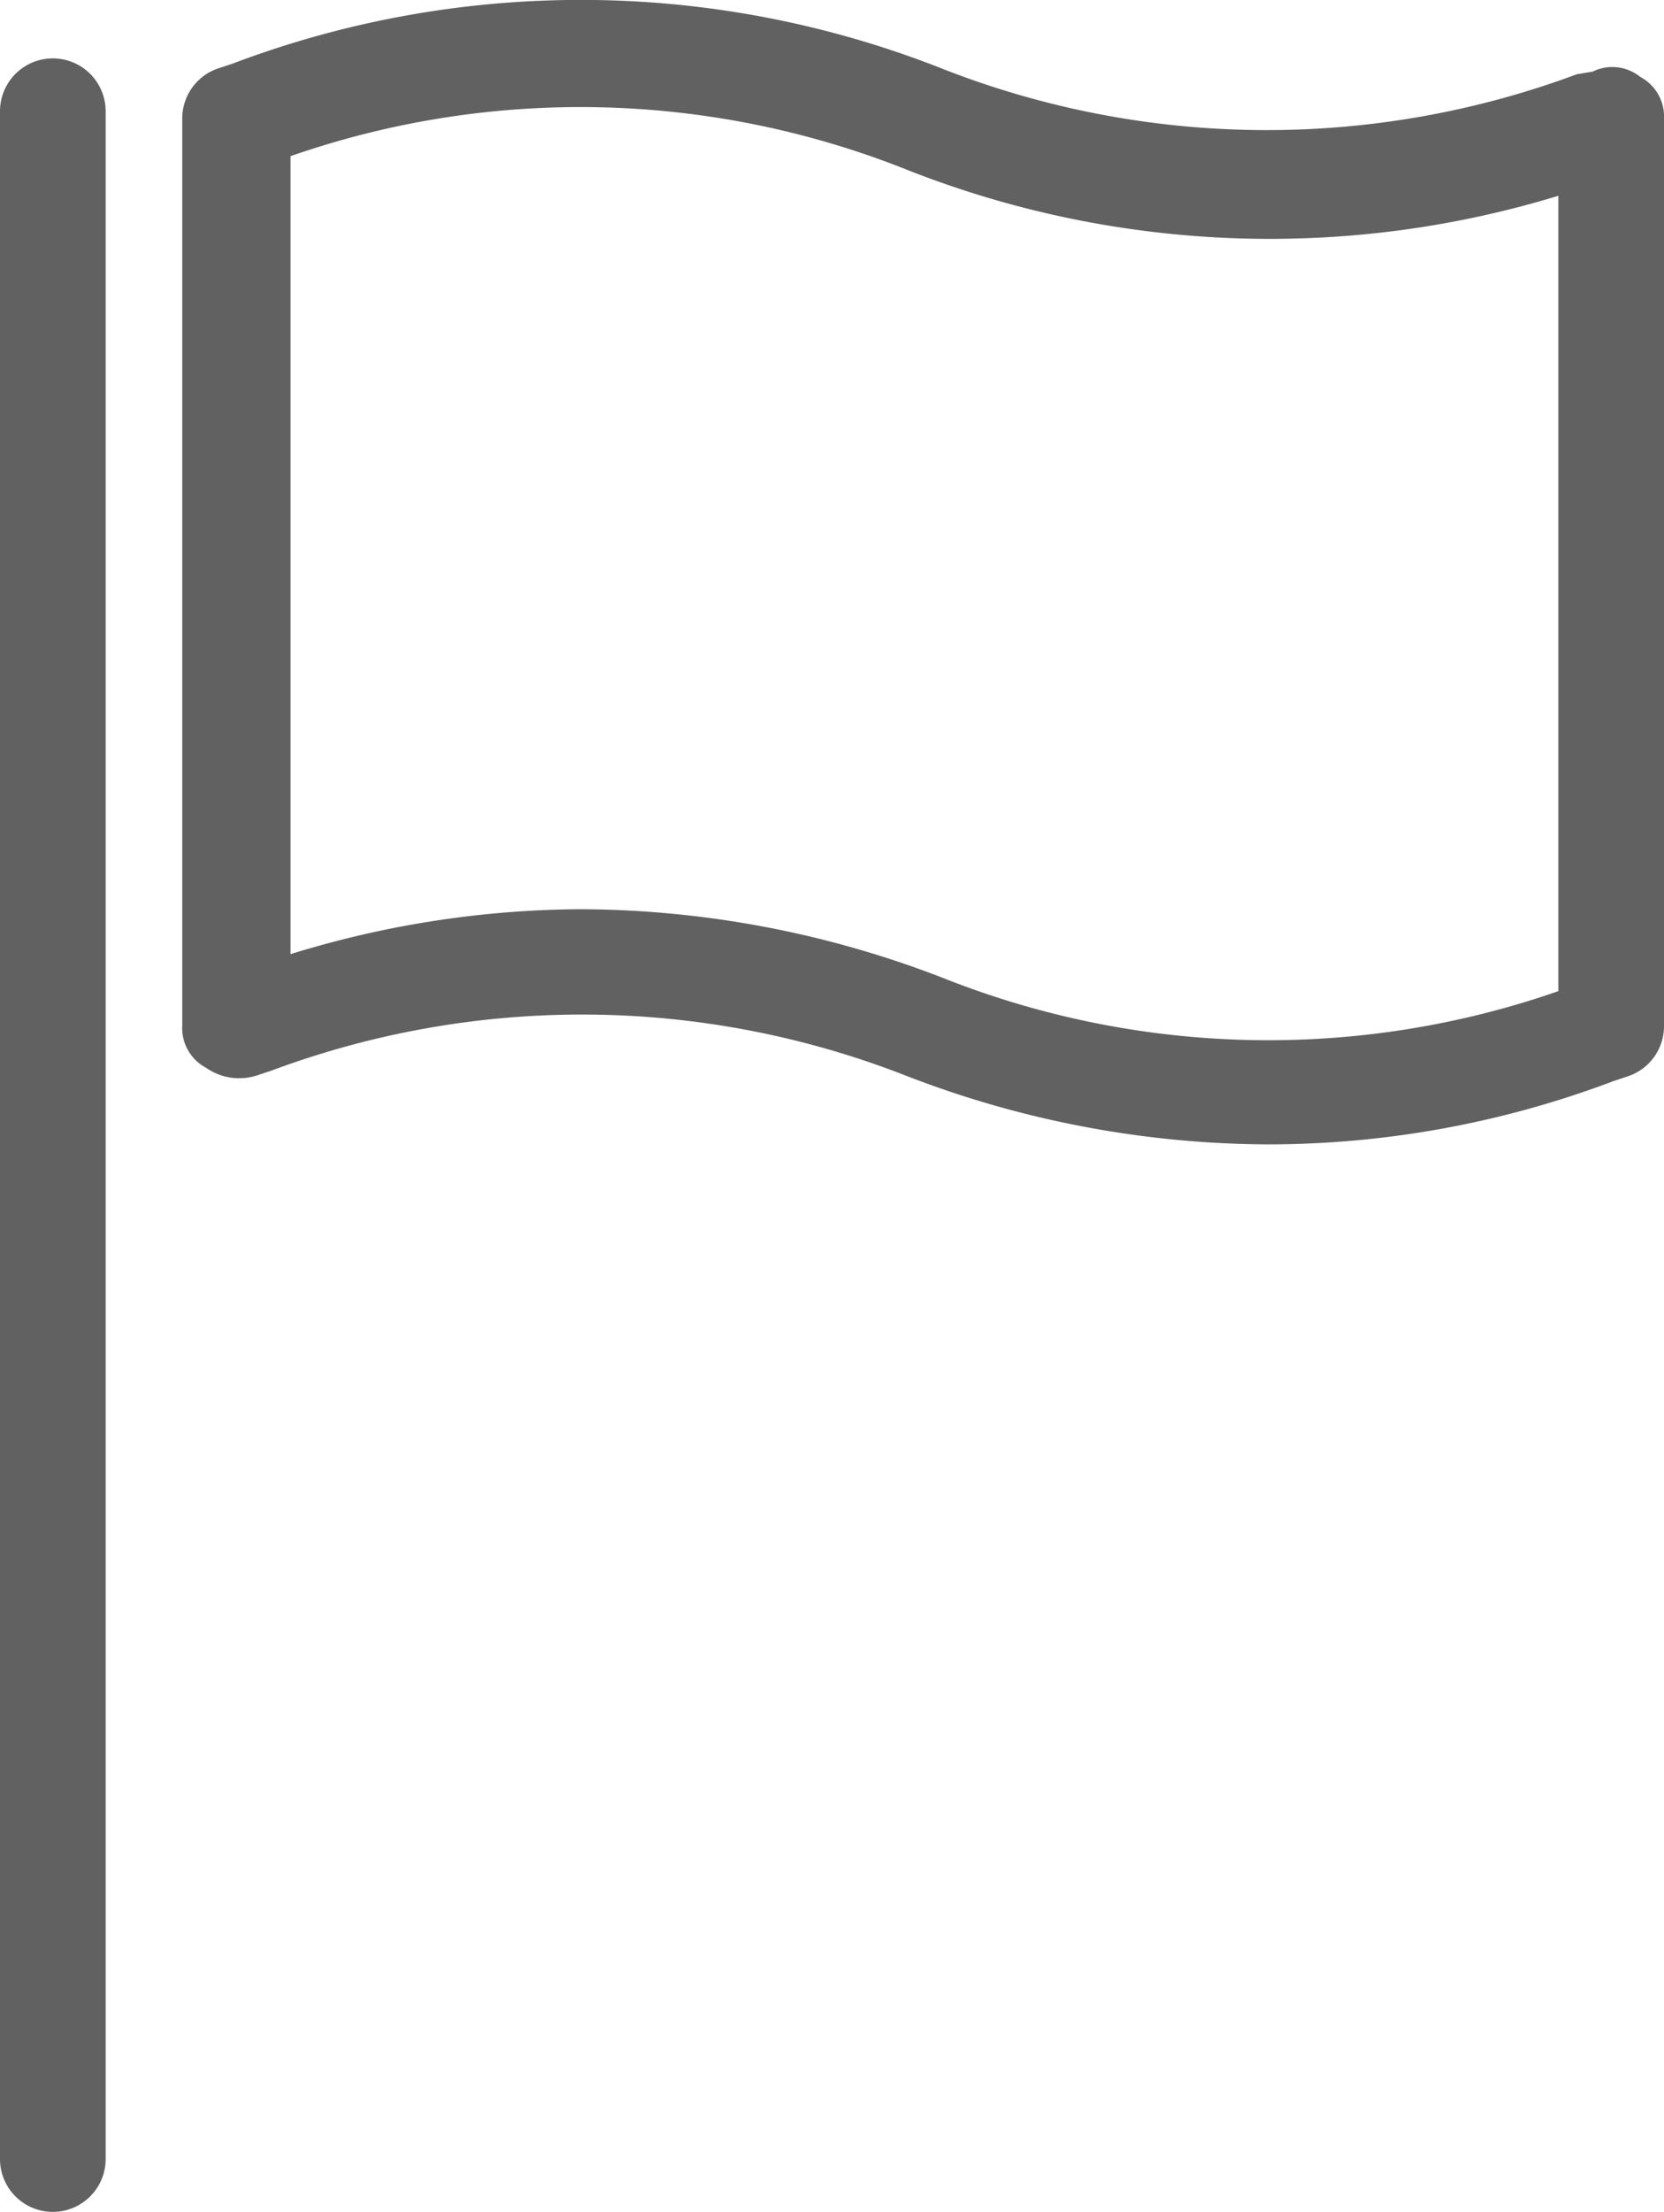 <svg id="Layer_1" data-name="Layer 1" xmlns="http://www.w3.org/2000/svg" viewBox="0 0 63 83.71"><defs><style>.cls-1{fill:#616161;}</style></defs><title>flag2</title><path class="cls-1" d="M28,49.6l0.6-.2a33.65,33.65,0,0,1,24,.2,38.28,38.28,0,0,0,13.7,2.6,37,37,0,0,0,13.1-2.4l0.6-.2a2,2,0,0,0,1.3-1.9V13.4a1.7,1.7,0,0,0-.9-1.6,1.68,1.68,0,0,0-1.8-.2l-0.6.1a33.65,33.65,0,0,1-24-.2,37.26,37.26,0,0,0-26.9-.2l-0.6.2a2,2,0,0,0-1.3,1.9V47.7a1.7,1.7,0,0,0,.9,1.6A2.19,2.19,0,0,0,28,49.6Zm1.3-34.8a33.37,33.37,0,0,1,23.3.5,37.4,37.4,0,0,0,24.7,1V46.4A33.37,33.37,0,0,1,54,45.9a38.28,38.28,0,0,0-13.7-2.6,37.67,37.67,0,0,0-11,1.7V14.8Z" transform="translate(-18.3 -8.89)"/><path class="cls-1" d="M18.3,13.1V90.6a2,2,0,0,0,4,0V13.1A2,2,0,0,0,18.3,13.1Z" transform="translate(-18.3 -8.89)"/></svg>